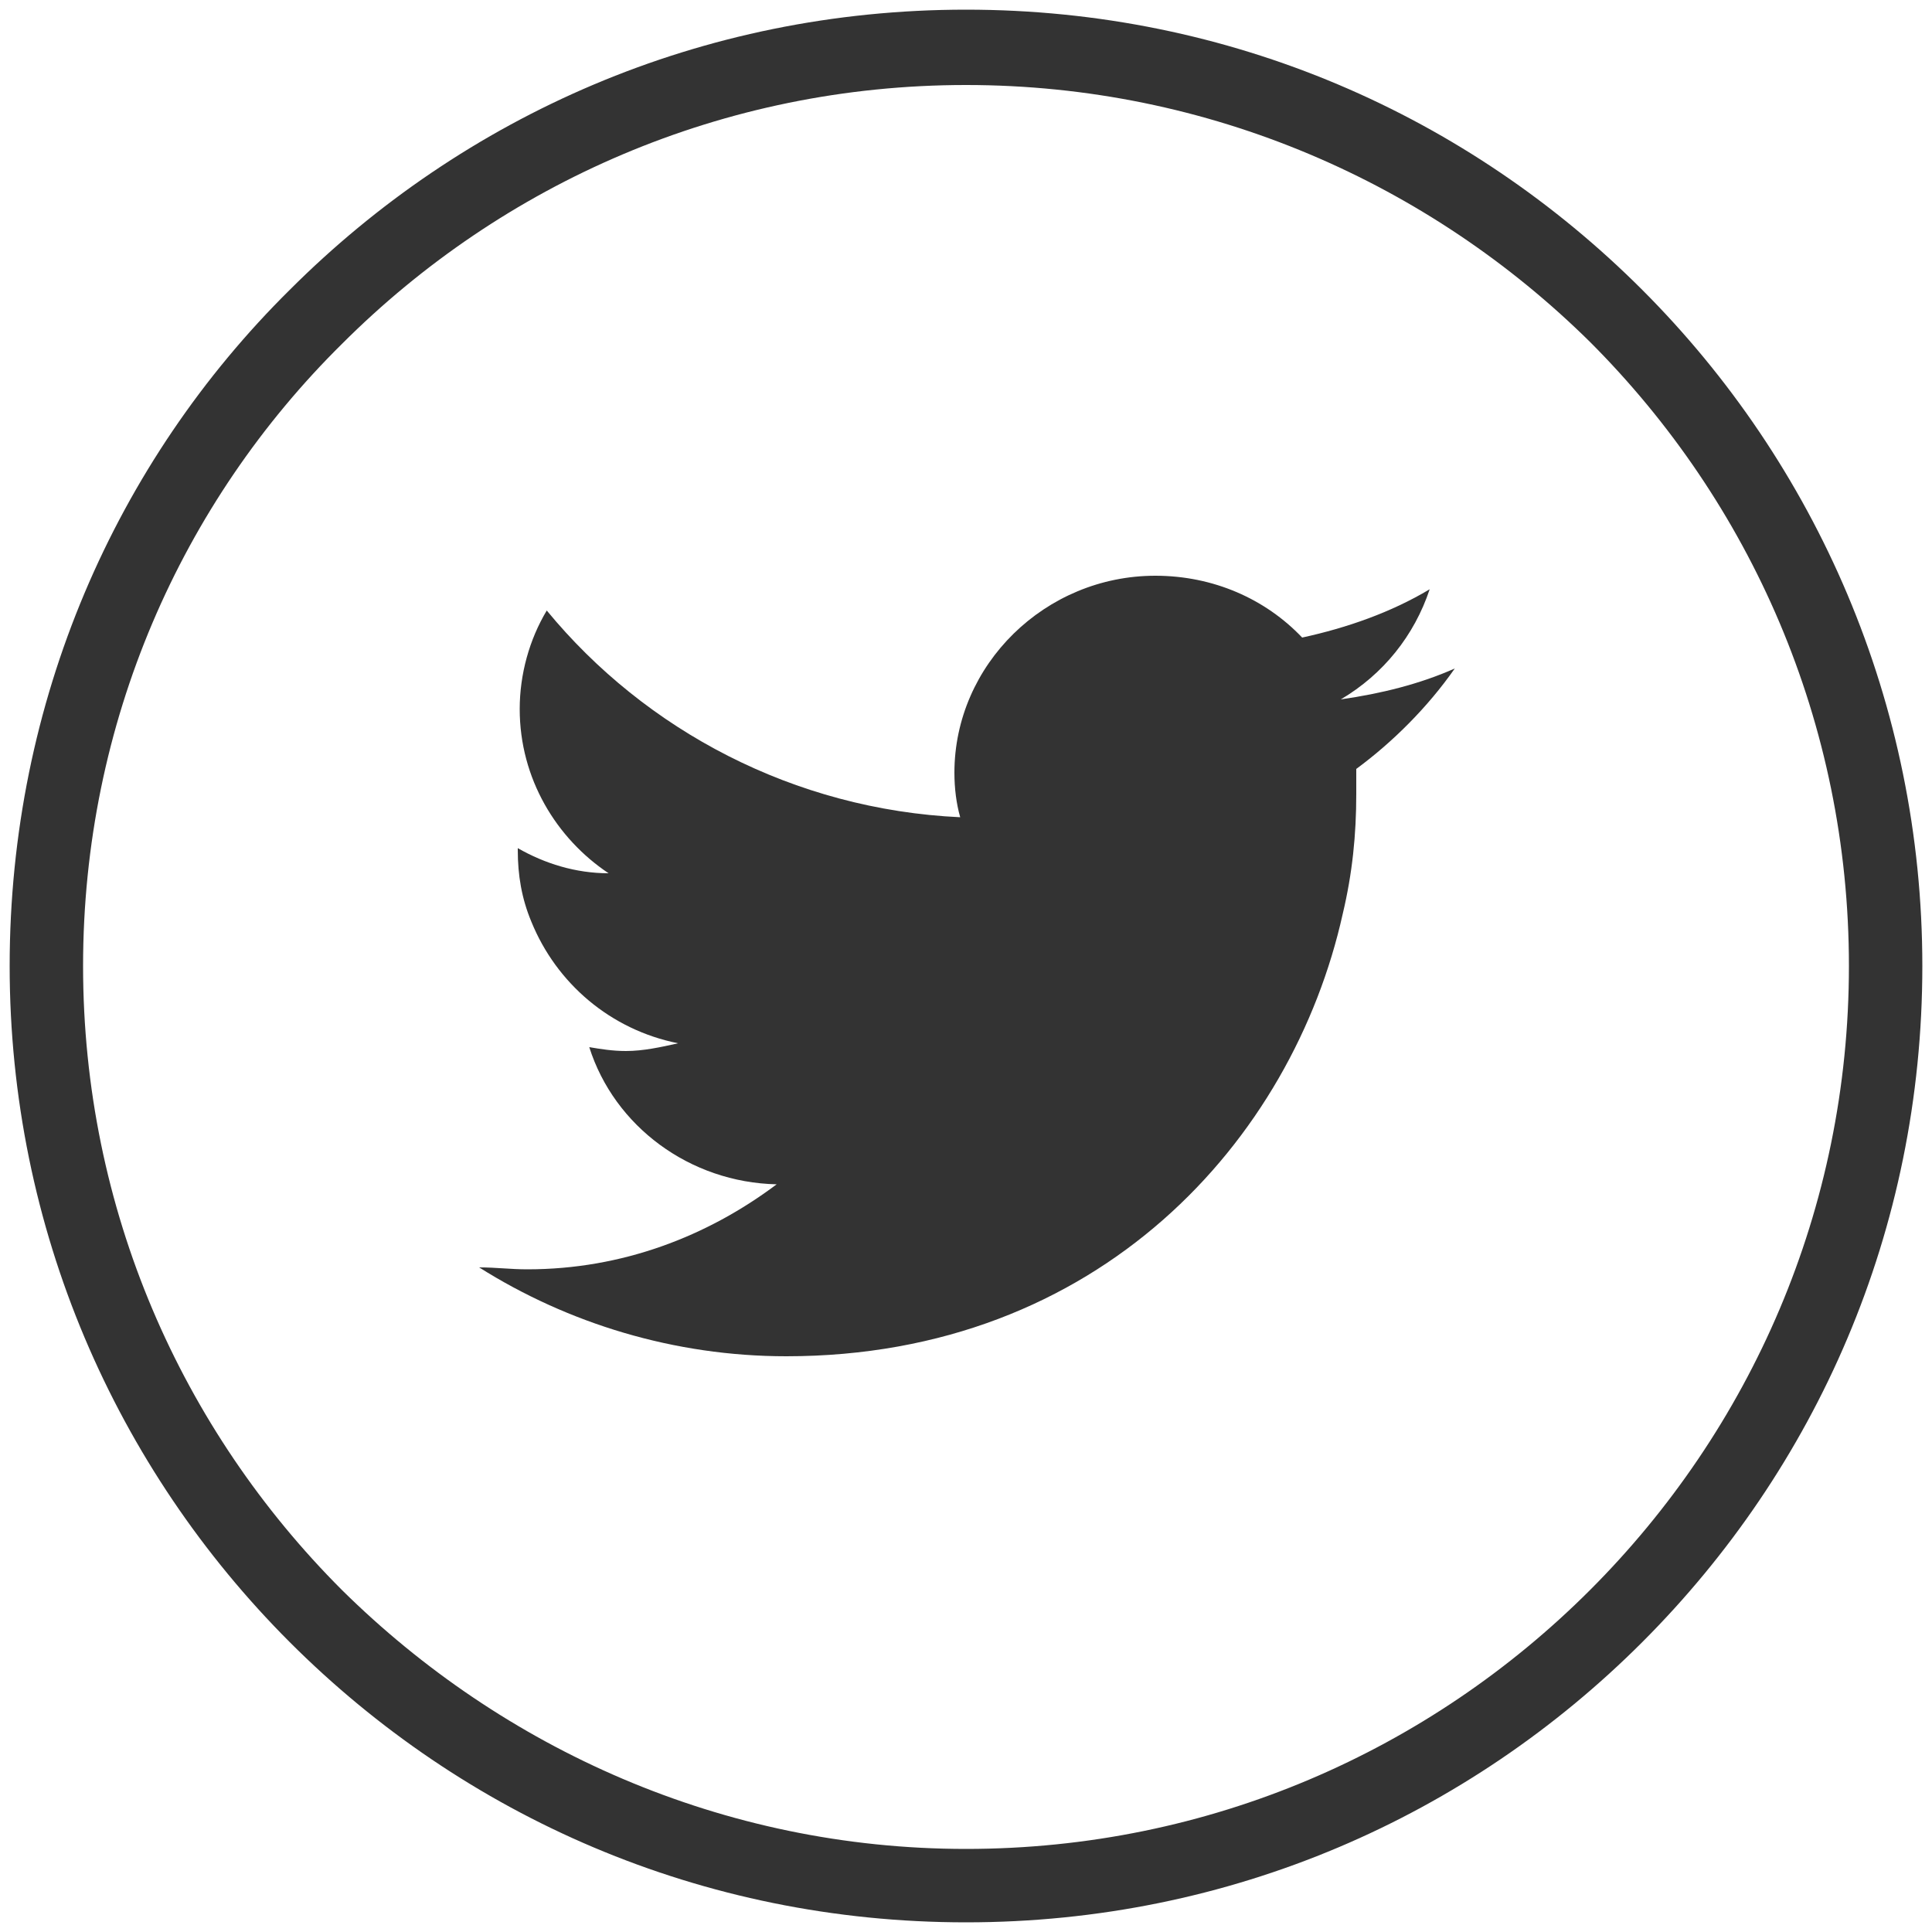<?xml version="1.0" encoding="utf-8"?>
<!-- Generator: Adobe Illustrator 22.0.1, SVG Export Plug-In . SVG Version: 6.00 Build 0)  -->
<svg version="1.1" id="Layer_1" xmlns="http://www.w3.org/2000/svg" xmlns:xlink="http://www.w3.org/1999/xlink" x="0px" y="0px"
	 viewBox="0 0 100 100" style="enable-background:new 0 0 100 100;" xml:space="preserve">
<style type="text/css">
	.st0{fill:#333333;}
	.st1{fill-rule:evenodd;clip-rule:evenodd;fill:#333333;}
</style>
<path class="st0" d="M50,0.5C63.7,0.5,76,6,85,15c9,9,14.5,21.4,14.5,35c0,13.7-5.5,26-14.5,35C76,94,63.7,99.5,50,99.5
	C36.3,99.5,24,94,15,85c-9-9-14.5-21.4-14.5-35C0.5,36.3,6,23.9,15,15C24,6,36.3,0.5,50,0.5L50,0.5z M82.3,17.7
	C74,9.5,62.6,4.4,50,4.4c-12.6,0-24,5.1-32.3,13.4C9.4,26,4.3,37.4,4.3,50c0,12.6,5.1,24,13.4,32.3C26,90.5,37.4,95.7,50,95.7
	c12.6,0,24-5.1,32.3-13.4C90.6,74,95.7,62.6,95.7,50C95.7,37.4,90.6,26,82.3,17.7L82.3,17.7z"/>
<path class="st1" d="M75.3,34.6c-1.8,0.8-3.8,1.3-5.9,1.6c2.2-1.3,3.8-3.3,4.6-5.7c-2,1.2-4.3,2-6.6,2.5c-1.9-2-4.6-3.2-7.6-3.2
	c-5.7,0-10.4,4.6-10.4,10.2c0,0.8,0.1,1.6,0.3,2.3c-8.6-0.4-16.3-4.5-21.4-10.7c-0.9,1.5-1.4,3.3-1.4,5.1c0,3.6,1.9,6.7,4.6,8.5
	c-1.7,0-3.3-0.5-4.7-1.3c0,0.1,0,0.1,0,0.1c0,1.3,0.2,2.5,0.7,3.7c1.3,3.2,4.1,5.6,7.6,6.3c-0.9,0.2-1.8,0.4-2.7,0.4
	c-0.7,0-1.3-0.1-1.9-0.2c1.3,4.1,5.2,7,9.7,7.1c-3.6,2.7-8,4.4-12.9,4.4c-0.9,0-1.6-0.1-2.5-0.1c4.6,2.9,10.1,4.6,15.9,4.6
	c16.2,0,26.2-11.2,28.8-22.9c0.5-2.1,0.7-4.1,0.7-6.2c0-0.4,0-0.9,0-1.3C72.1,38.4,73.9,36.6,75.3,34.6L75.3,34.6z"/>
</svg>
